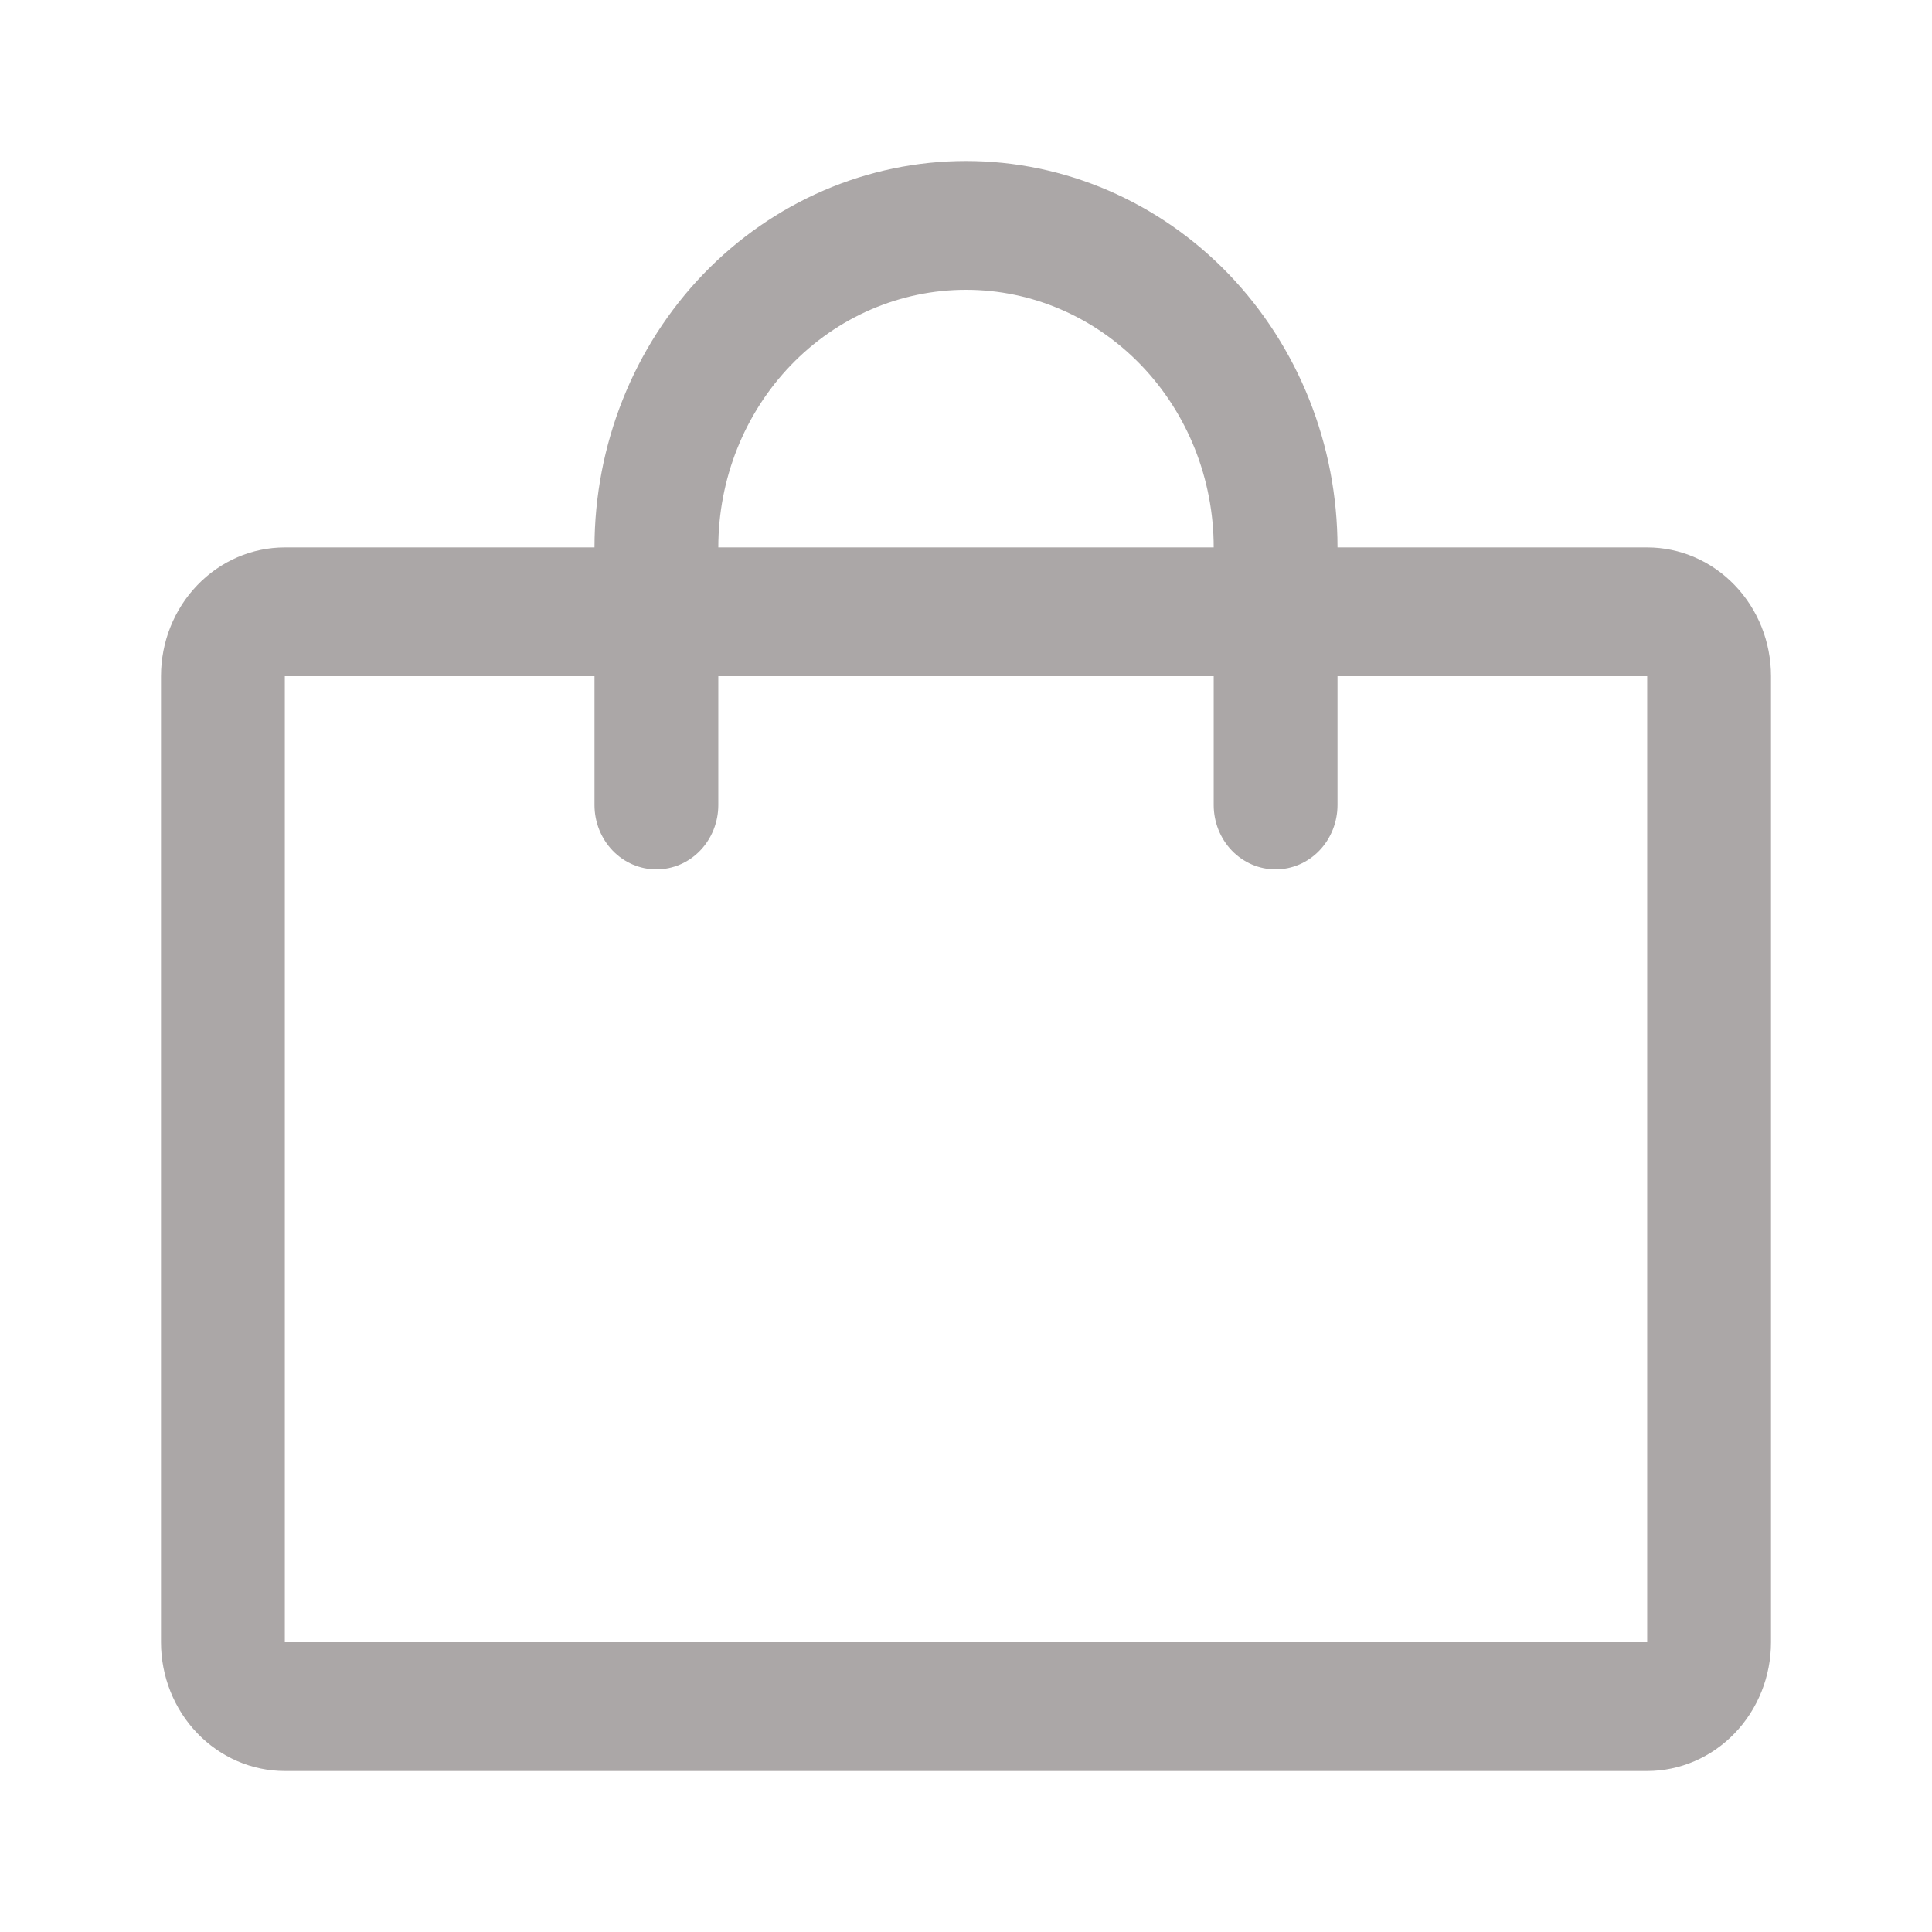 <svg width="24" height="24" viewBox="0 0 24 24" fill="none" xmlns="http://www.w3.org/2000/svg">
<path d="M20.462 6.8H16.615C16.615 5.527 16.129 4.306 15.264 3.406C14.398 2.506 13.224 2 12 2C10.776 2 9.602 2.506 8.736 3.406C7.871 4.306 7.385 5.527 7.385 6.8H3.538C3.13 6.8 2.739 6.969 2.451 7.269C2.162 7.569 2 7.976 2 8.4V20.4C2 20.824 2.162 21.231 2.451 21.531C2.739 21.831 3.13 22 3.538 22H20.462C20.87 22 21.261 21.831 21.549 21.531C21.838 21.231 22 20.824 22 20.4V8.4C22 7.976 21.838 7.569 21.549 7.269C21.261 6.969 20.87 6.8 20.462 6.8ZM12 3.6C12.816 3.6 13.599 3.937 14.176 4.537C14.753 5.137 15.077 5.951 15.077 6.8H8.923C8.923 5.951 9.247 5.137 9.824 4.537C10.401 3.937 11.184 3.6 12 3.6ZM20.462 20.4H3.538V8.4H7.385V10C7.385 10.212 7.466 10.416 7.61 10.566C7.754 10.716 7.95 10.8 8.154 10.8C8.358 10.8 8.554 10.716 8.698 10.566C8.842 10.416 8.923 10.212 8.923 10V8.4H15.077V10C15.077 10.212 15.158 10.416 15.302 10.566C15.447 10.716 15.642 10.8 15.846 10.8C16.05 10.8 16.246 10.716 16.39 10.566C16.534 10.416 16.615 10.212 16.615 10V8.4H20.462V20.4Z" fill="#ABA7A7"/>
</svg>
